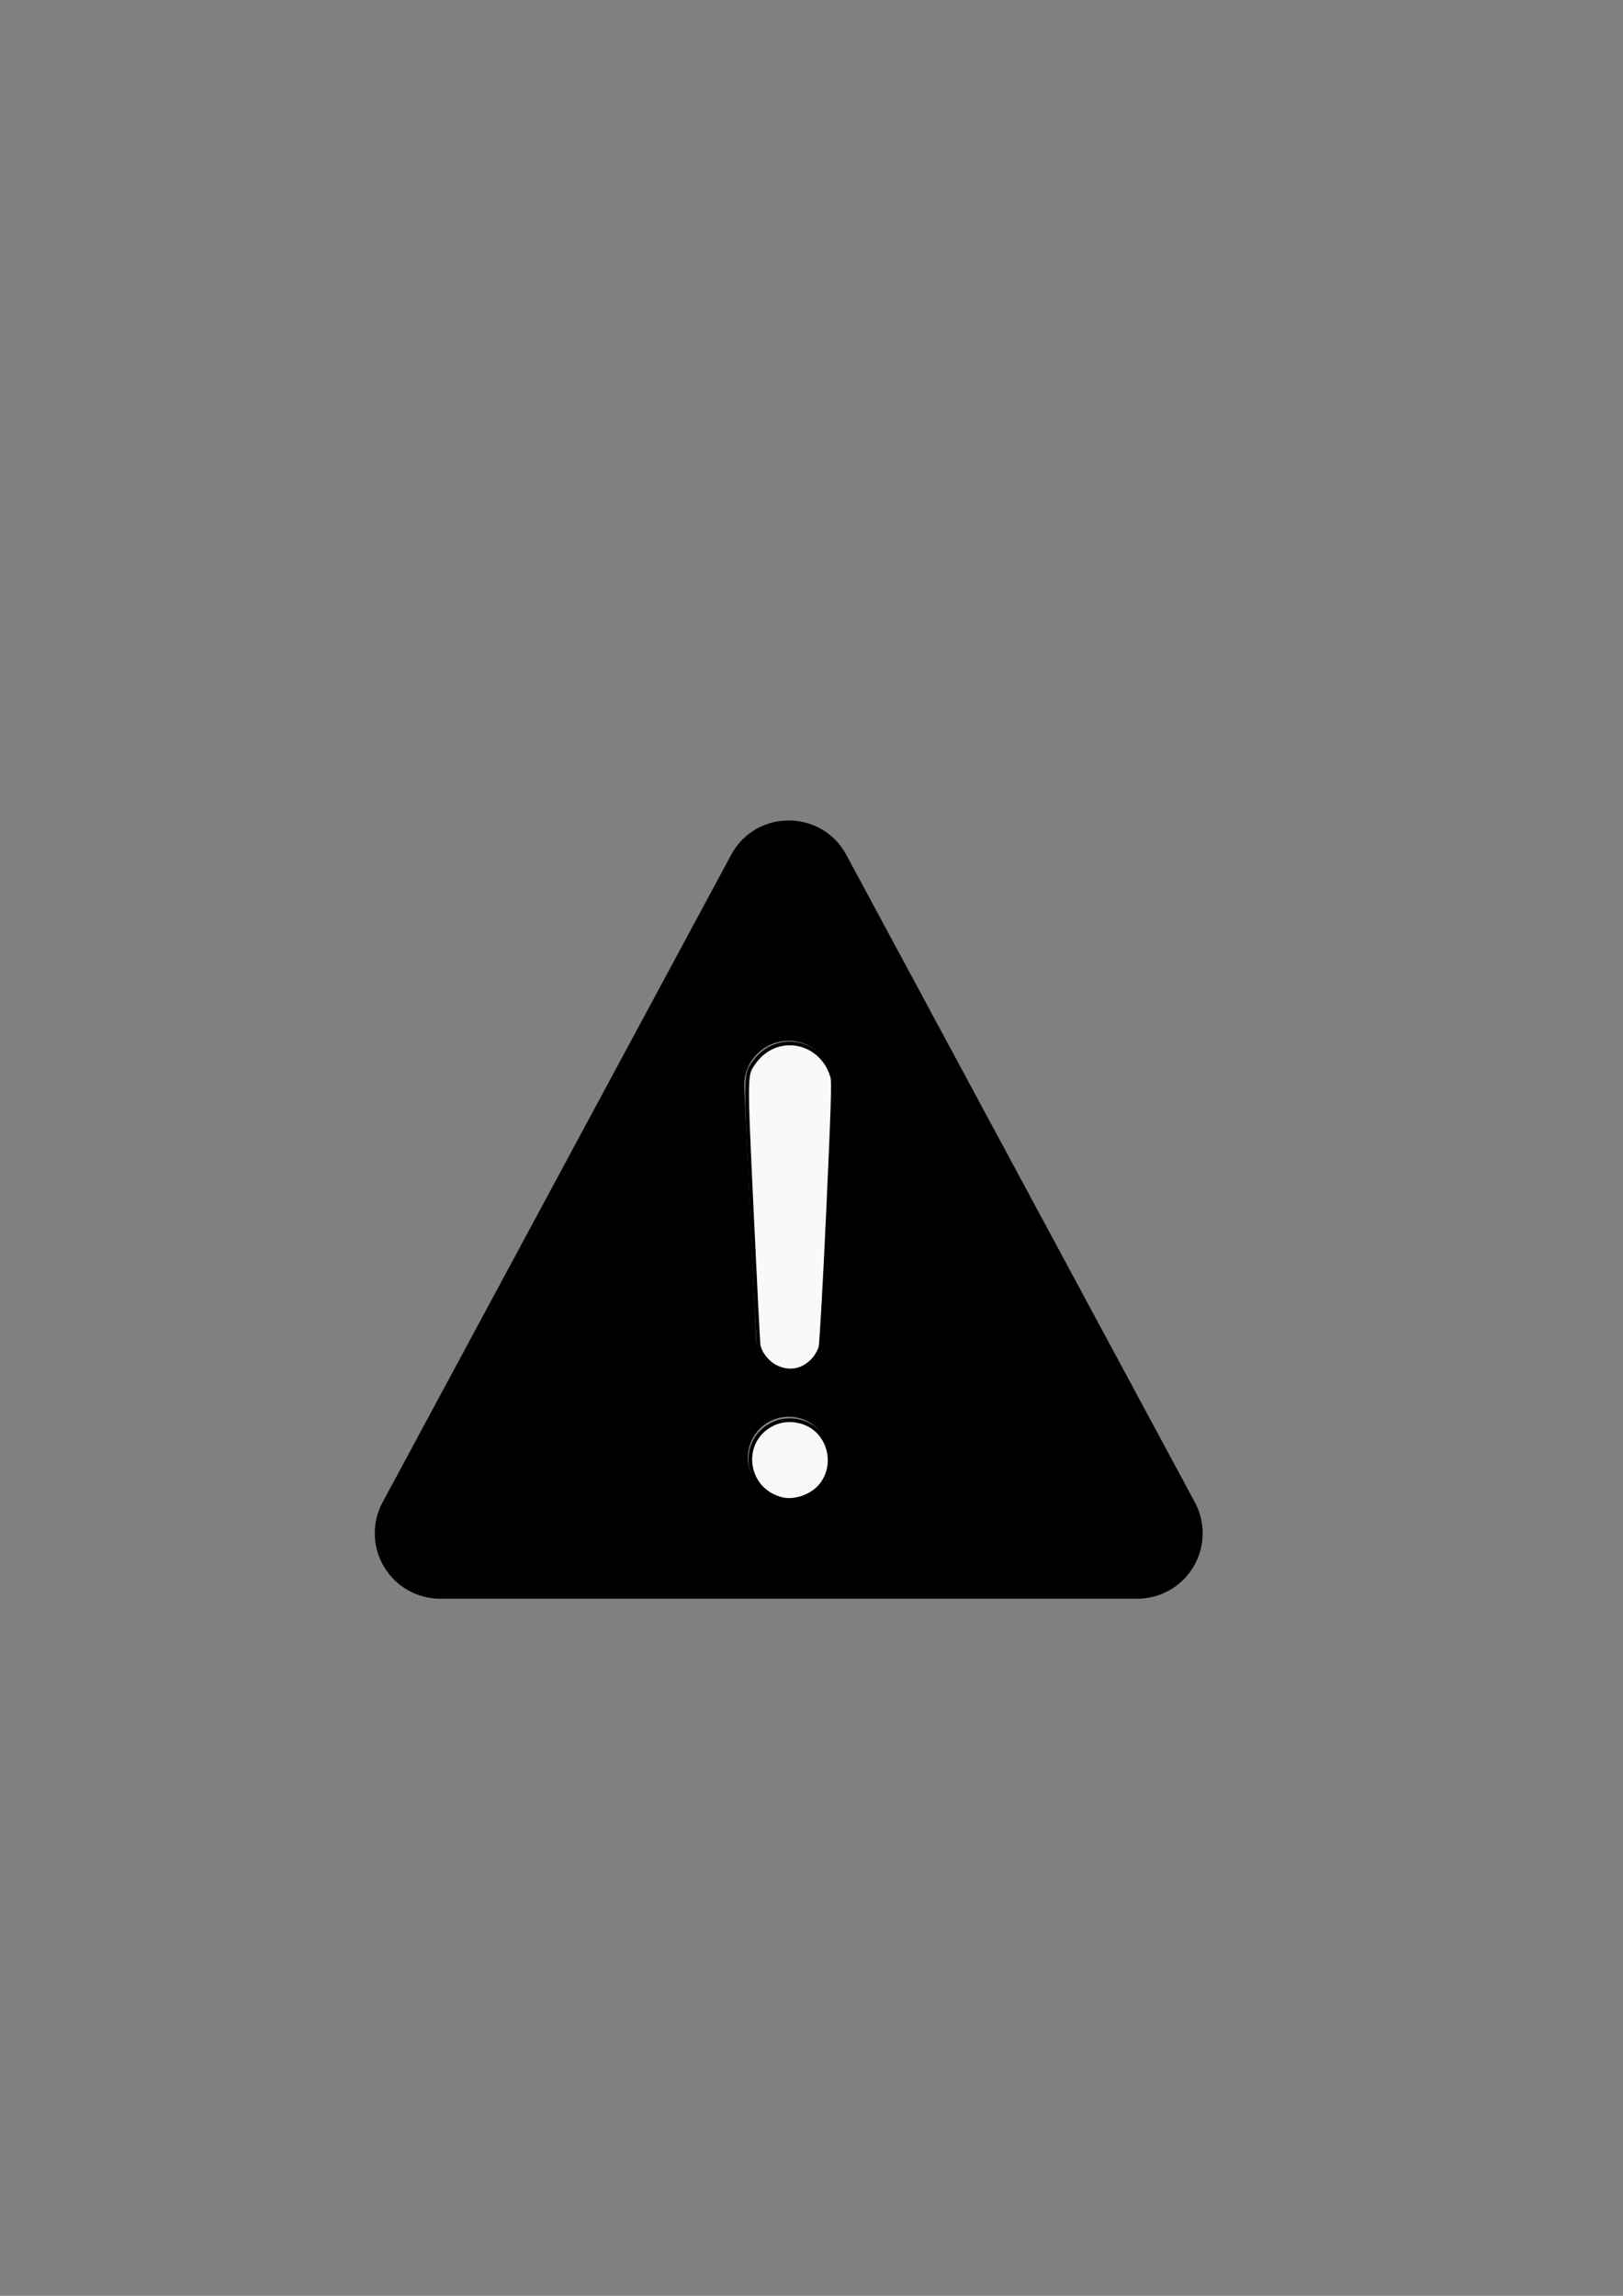 <?xml version="1.0" encoding="UTF-8" standalone="no"?>
<svg
   xmlns:dc="http://purl.org/dc/elements/1.1/"
   xmlns:cc="http://creativecommons.org/ns#"
   xmlns:rdf="http://www.w3.org/1999/02/22-rdf-syntax-ns#"
   xmlns:svg="http://www.w3.org/2000/svg"
   xmlns="http://www.w3.org/2000/svg"
   xmlns:sodipodi="http://sodipodi.sourceforge.net/DTD/sodipodi-0.dtd"
   xmlns:inkscape="http://www.inkscape.org/namespaces/inkscape"
   width="210mm"
   height="297mm"
   viewBox="0 0 210 297"
   version="1.1"
   id="svg8"
   inkscape:version="1.0.1 (3bc2e813f5, 2020-09-07)"
   sodipodi:docname="warning.svg">
  <rect x="0" y="0" width="210" height="297" fill="#808080" stroke="none"/>
  <defs
     id="defs2" />
  <sodipodi:namedview
     id="base"
     pagecolor="#ffffff"
     bordercolor="#666666"
     borderopacity="1.0"
     inkscape:pageopacity="0.0"
     inkscape:pageshadow="2"
     inkscape:zoom="0.49497475"
     inkscape:cx="322.08392"
     inkscape:cy="525.14287"
     inkscape:document-units="mm"
     inkscape:current-layer="layer1"
     inkscape:document-rotation="0"
     showgrid="false"
     inkscape:window-width="1920"
     inkscape:window-height="1017"
     inkscape:window-x="1912"
     inkscape:window-y="-8"
     inkscape:window-maximized="1" />
  <g
     inkscape:label="Layer 1"
     inkscape:groupmode="layer"
     id="layer1">
    <path
       d="m 154.6,194.339 -45.093,-83.741 c -3.196,-5.937 -11.71,-5.937 -14.909,0 l -45.09,83.741 a 8.467,8.467 0 0 0 7.443,12.48 h 90.194 a 8.467,8.467 0 0 0 7.456,-12.48 z m -52.546,-0.484 a 5.292,5.292 0 1 1 5.292,-5.292 5.292,5.292 0 0 1 -5.292,5.292 z m 5.747,-53.221 -1.519,32.279 a 4.233,4.233 0 0 1 -8.467,0 l -1.519,-32.266 v 0 a 5.749,5.749 0 0 1 5.689,-6.003 h 0.056 a 5.752,5.752 0 0 1 5.749,6.006 z"
       id="path24"
       style="stroke-width:0.265" />
    <path
       style="fill:#f9f9f9;stroke:#000000;stroke-width:1.795"
       d="m 378.784,667.247 c -4.022,-2.004 -7.723,-6.682 -8.382,-10.593 -0.206,-1.22 -1.688,-30.344 -3.295,-64.719 -3.223,-68.967 -3.253,-67.083 1.143,-73.265 10.794,-15.182 33.042,-10.986 38.141,7.194 0.627,2.236 0.174,16.52 -2.087,65.714 -1.598,34.773 -3.257,64.279 -3.712,66.039 -0.461,1.782 -1.943,4.423 -3.368,6.005 -5.037,5.587 -11.824,6.922 -18.439,3.626 z"
       id="path39"
       transform="scale(0.265)" />
    <path
       style="fill:#f9f9f9;stroke:#000000;stroke-width:1.795"
       d="m 381.988,731.861 c -18.426,-4.265 -21.392,-28.771 -4.453,-36.792 7.466,-3.536 17.186,-1.577 22.562,4.546 6.963,7.93 6.575,20.046 -0.868,27.105 -4.417,4.19 -11.818,6.397 -17.241,5.141 z"
       id="path41"
       transform="scale(0.265)" />
  </g>
</svg>
